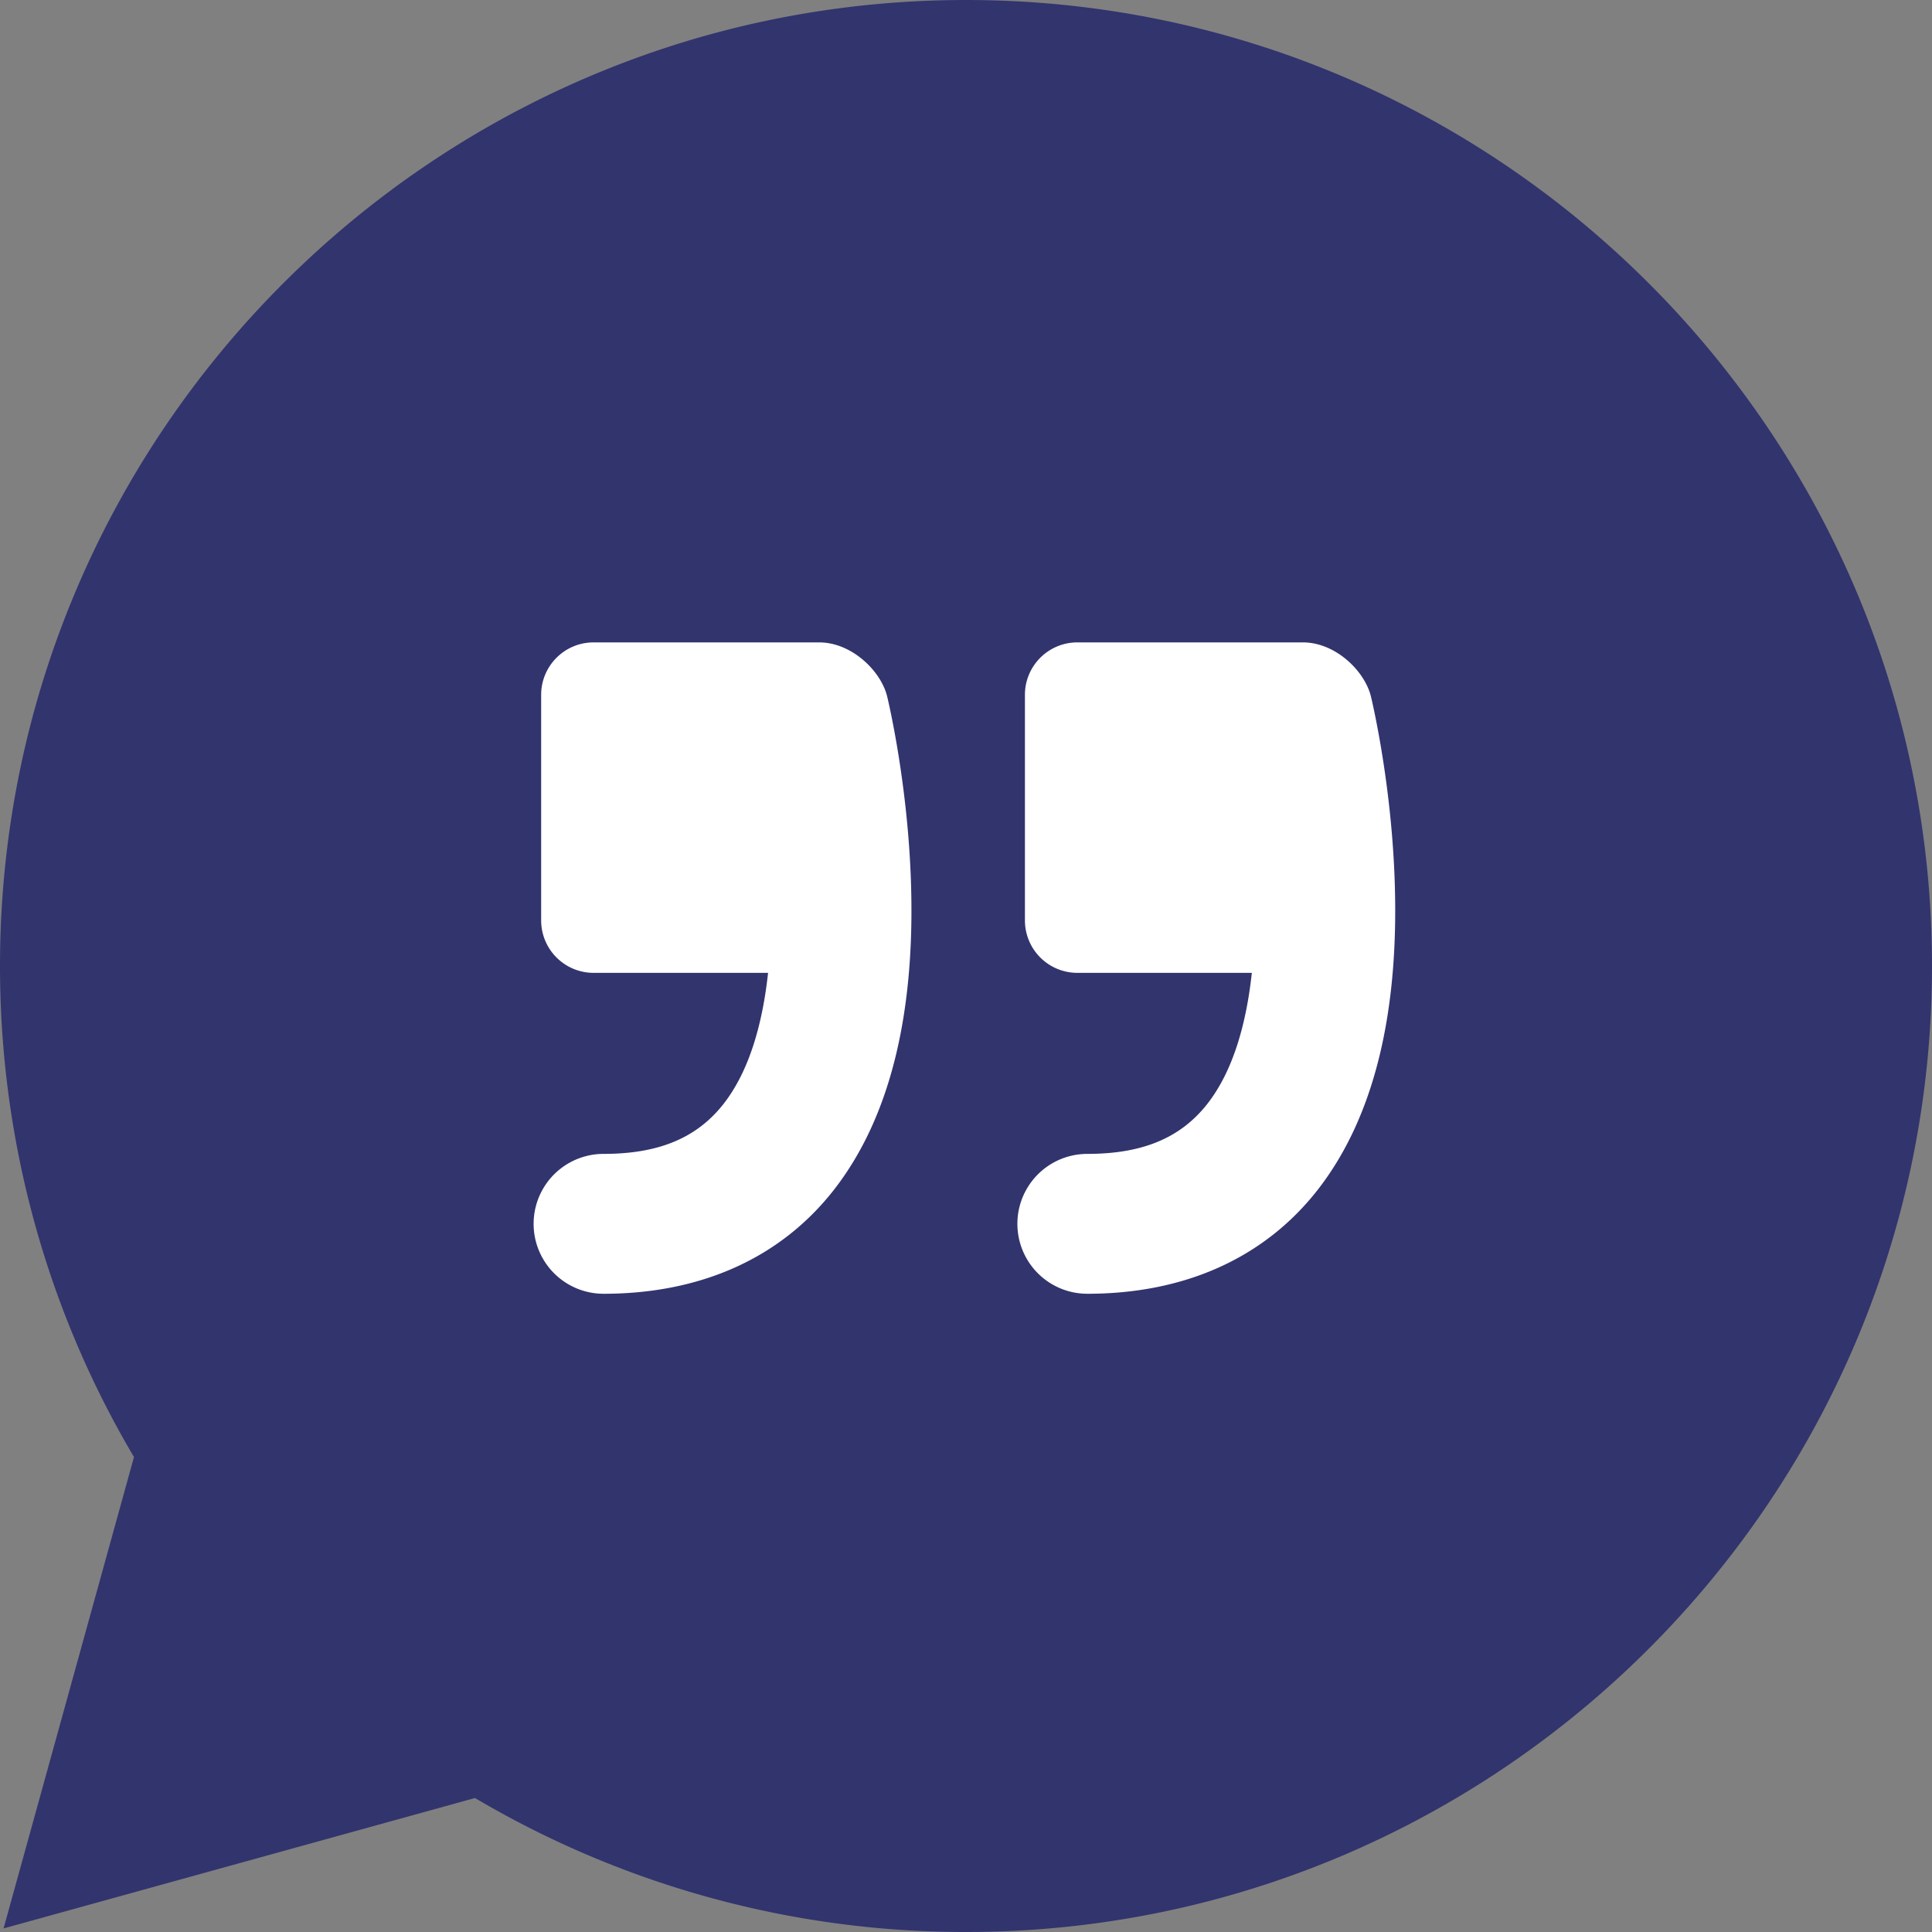 <svg xmlns="http://www.w3.org/2000/svg" width="20" height="20" viewBox="0 0 20 20">
    <rect x="0" y="0" width="20" height="20" fill="#808080" stroke="none"/>
    <g fill="none" fill-rule="nonzero">
        <path fill="#32346E" d="M20 10c0-5.514-4.486-10-10-10S0 4.486 0 10c0 1.797.478 3.547 1.387 5.083l-1.35 4.88 4.88-1.35A9.969 9.969 0 0 0 10 20c5.514 0 10-4.486 10-10z"/>
        <path fill="#FFF" d="M8.628 12.323c-.55.7-1.373 1.07-2.38 1.07a.724.724 0 1 1 0-1.448c.57 0 .964-.164 1.241-.516.269-.343.405-.834.462-1.358H6.145a.543.543 0 0 1-.543-.543V7.193c0-.3.243-.543.543-.543H8.48c.334 0 .638.292.704.56.008.034.201.836.243 1.835.06 1.423-.209 2.526-.799 3.278zM13.636 12.323c-.55.7-1.373 1.07-2.38 1.07a.724.724 0 1 1 0-1.448c.57 0 .964-.164 1.241-.516.269-.343.405-.834.462-1.358h-1.806a.543.543 0 0 1-.543-.543V7.193c0-.3.243-.543.543-.543h2.335c.334 0 .638.292.704.56.008.034.201.836.243 1.835.06 1.423-.209 2.526-.799 3.278z"/>
    </g>
</svg>
